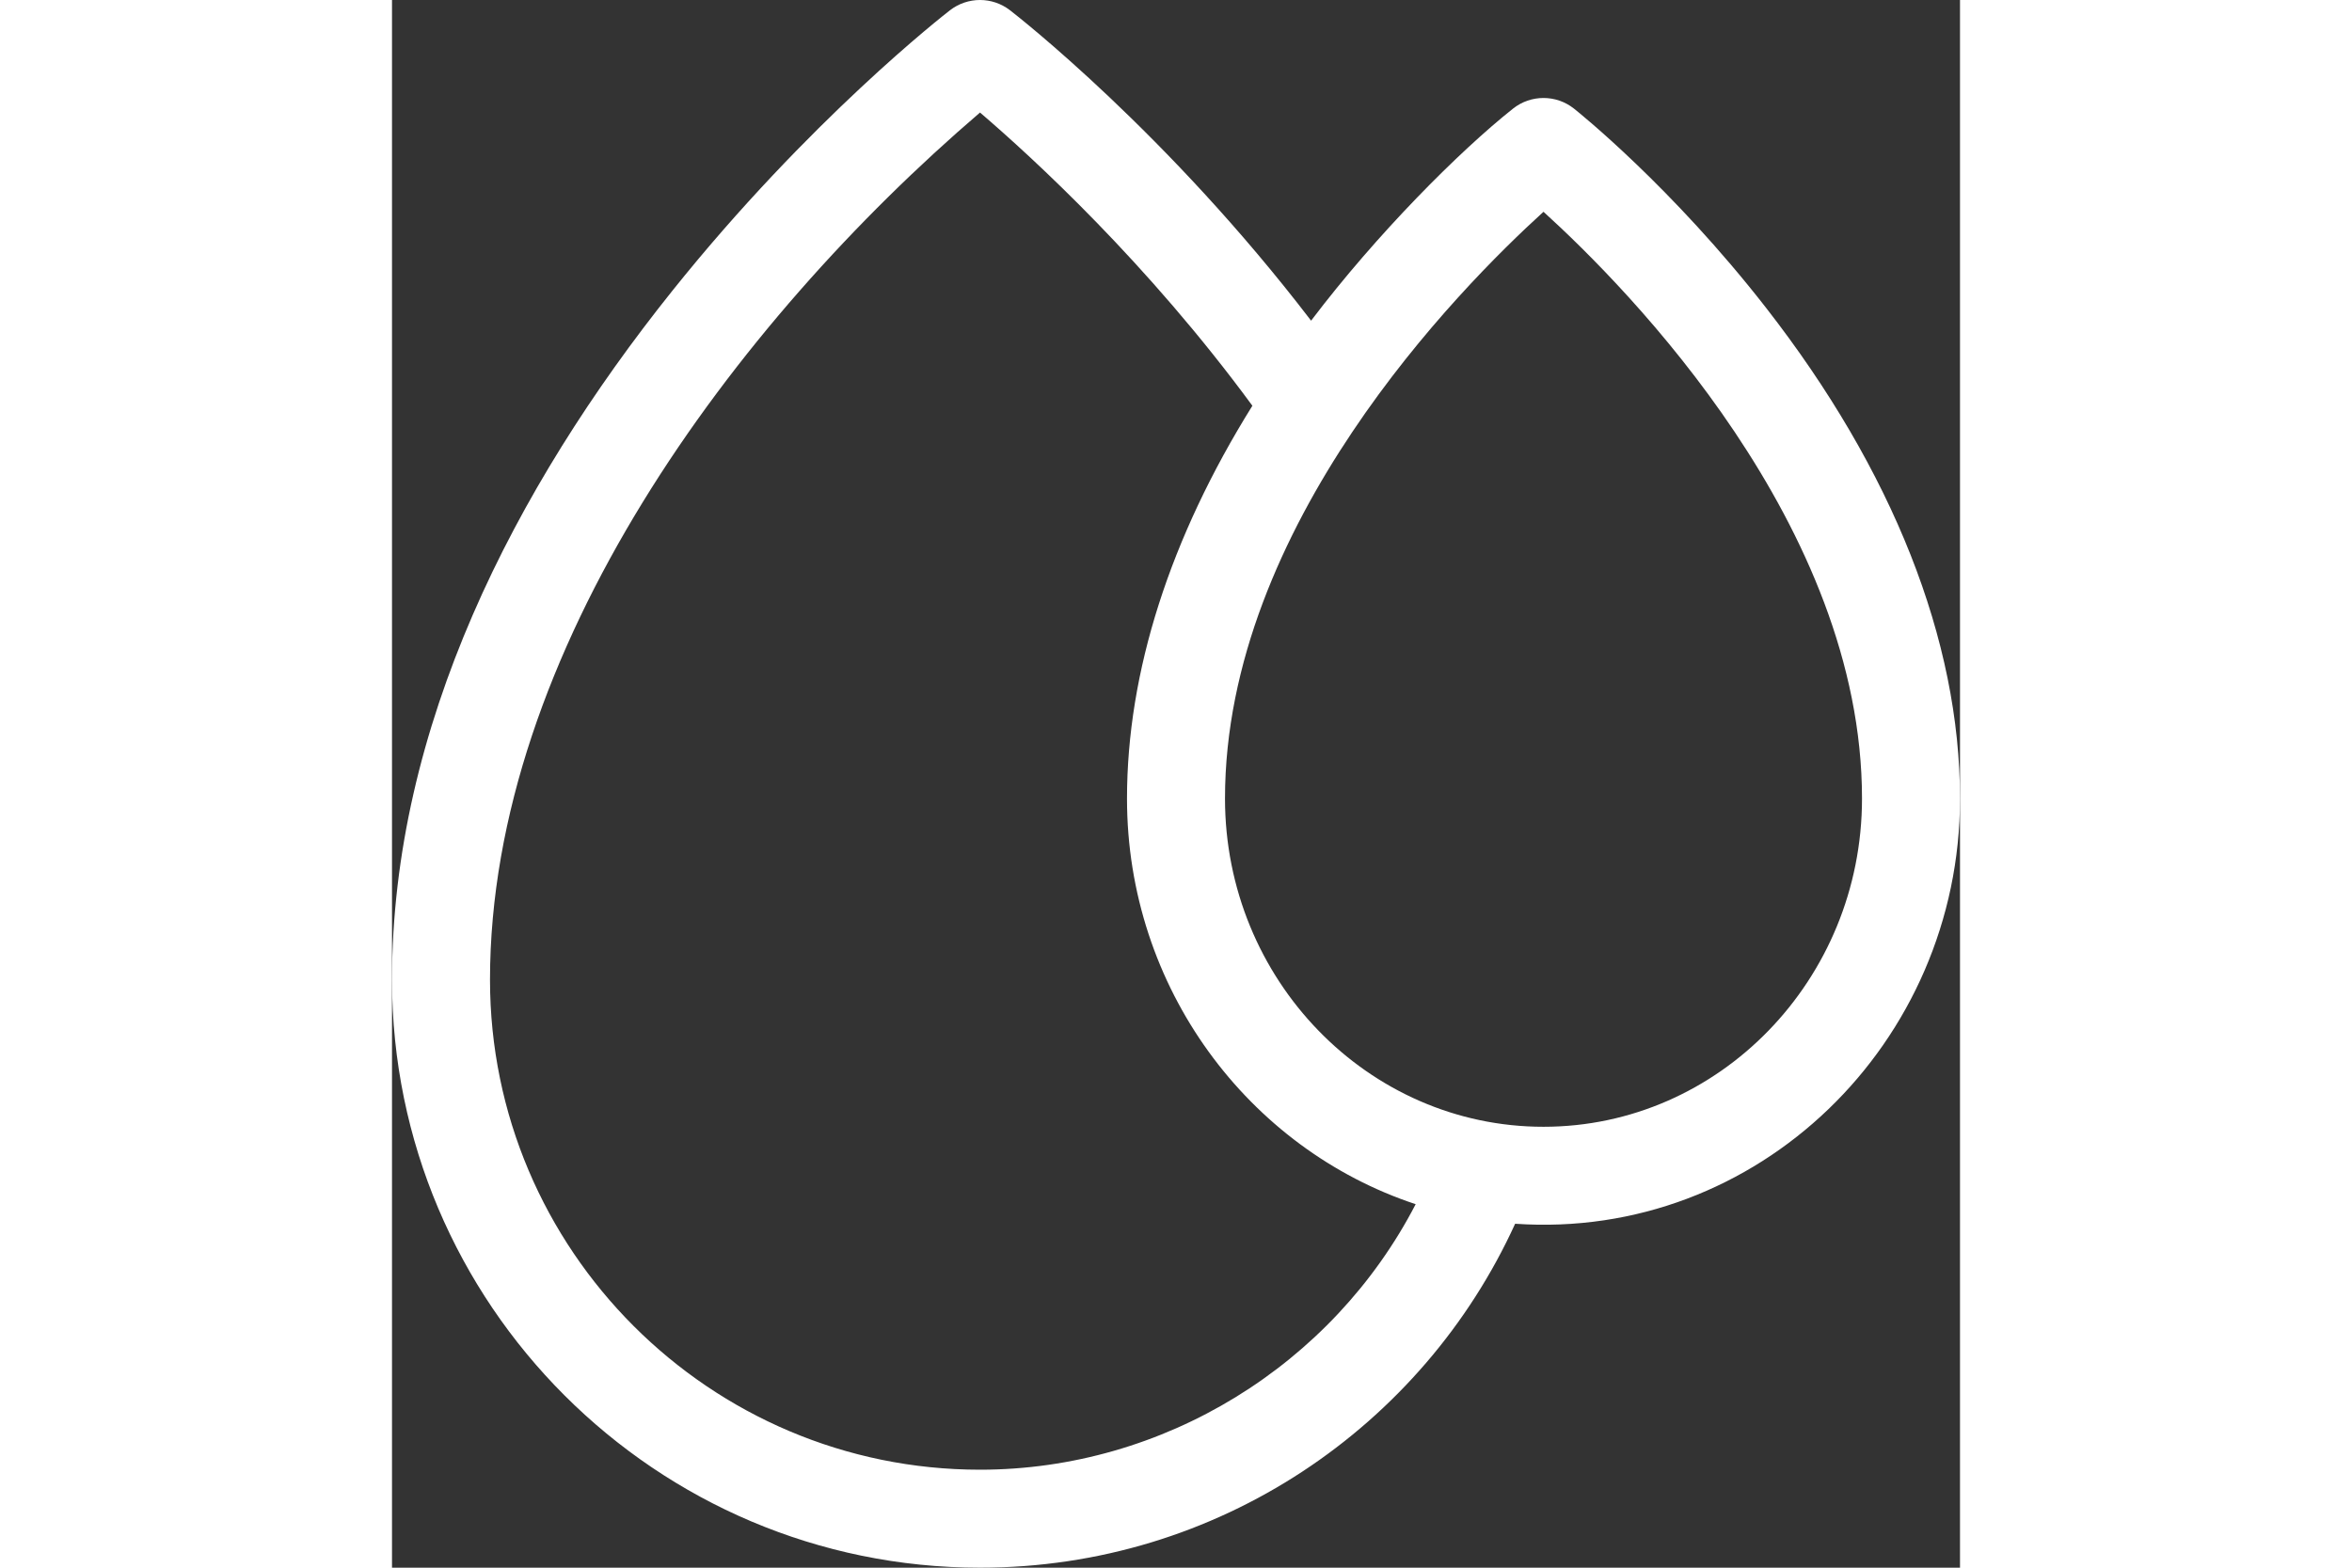 <svg id="Layer_1" fill="white" enable-background="new 0 0 512 512" height="20" viewBox="0 0 512 512" width="30" xmlns="http://www.w3.org/2000/svg"><rect x="0" y="0" width="512" height="512" fill="#333333" stroke="none"/><g><path d="m448.621 100.466c-30.822-39.556-61.39-63.98-62.677-65-5.824-4.62-14.063-4.62-19.888 0-17.481 13.866-44.426 40.868-65.946 69.264-46.91-61.342-96.068-99.645-98.327-101.391-5.763-4.452-13.804-4.453-19.566 0-1.858 1.436-46.028 35.813-90.711 91.666-51.729 64.662-91.506 142.551-91.506 224.995 0 105.87 86.131 192 192 192 77.779 0 144.606-46.206 174.736-112.33 79.229 5.483 145.264-59.094 145.264-138.87 0-51.68-21.916-107.123-63.379-160.334zm-256.621 379.534c-88.224 0-160-71.776-160-160 0-107.109 79.582-214.335 160.005-283.248 17.301 14.817 54.69 49.122 88.936 95.762-26.879 43.124-40.941 86.91-40.941 128.286 0 61.857 39.628 114.41 94.26 132.484-27.183 52.516-82.274 86.716-142.26 86.716zm184-112c-57.346 0-104-48.09-104-107.2 0-89.047 76.242-166.422 104-191.635 27.768 25.224 104 102.595 104 191.635 0 59.111-46.654 107.2-104 107.2z"/></g></svg>
